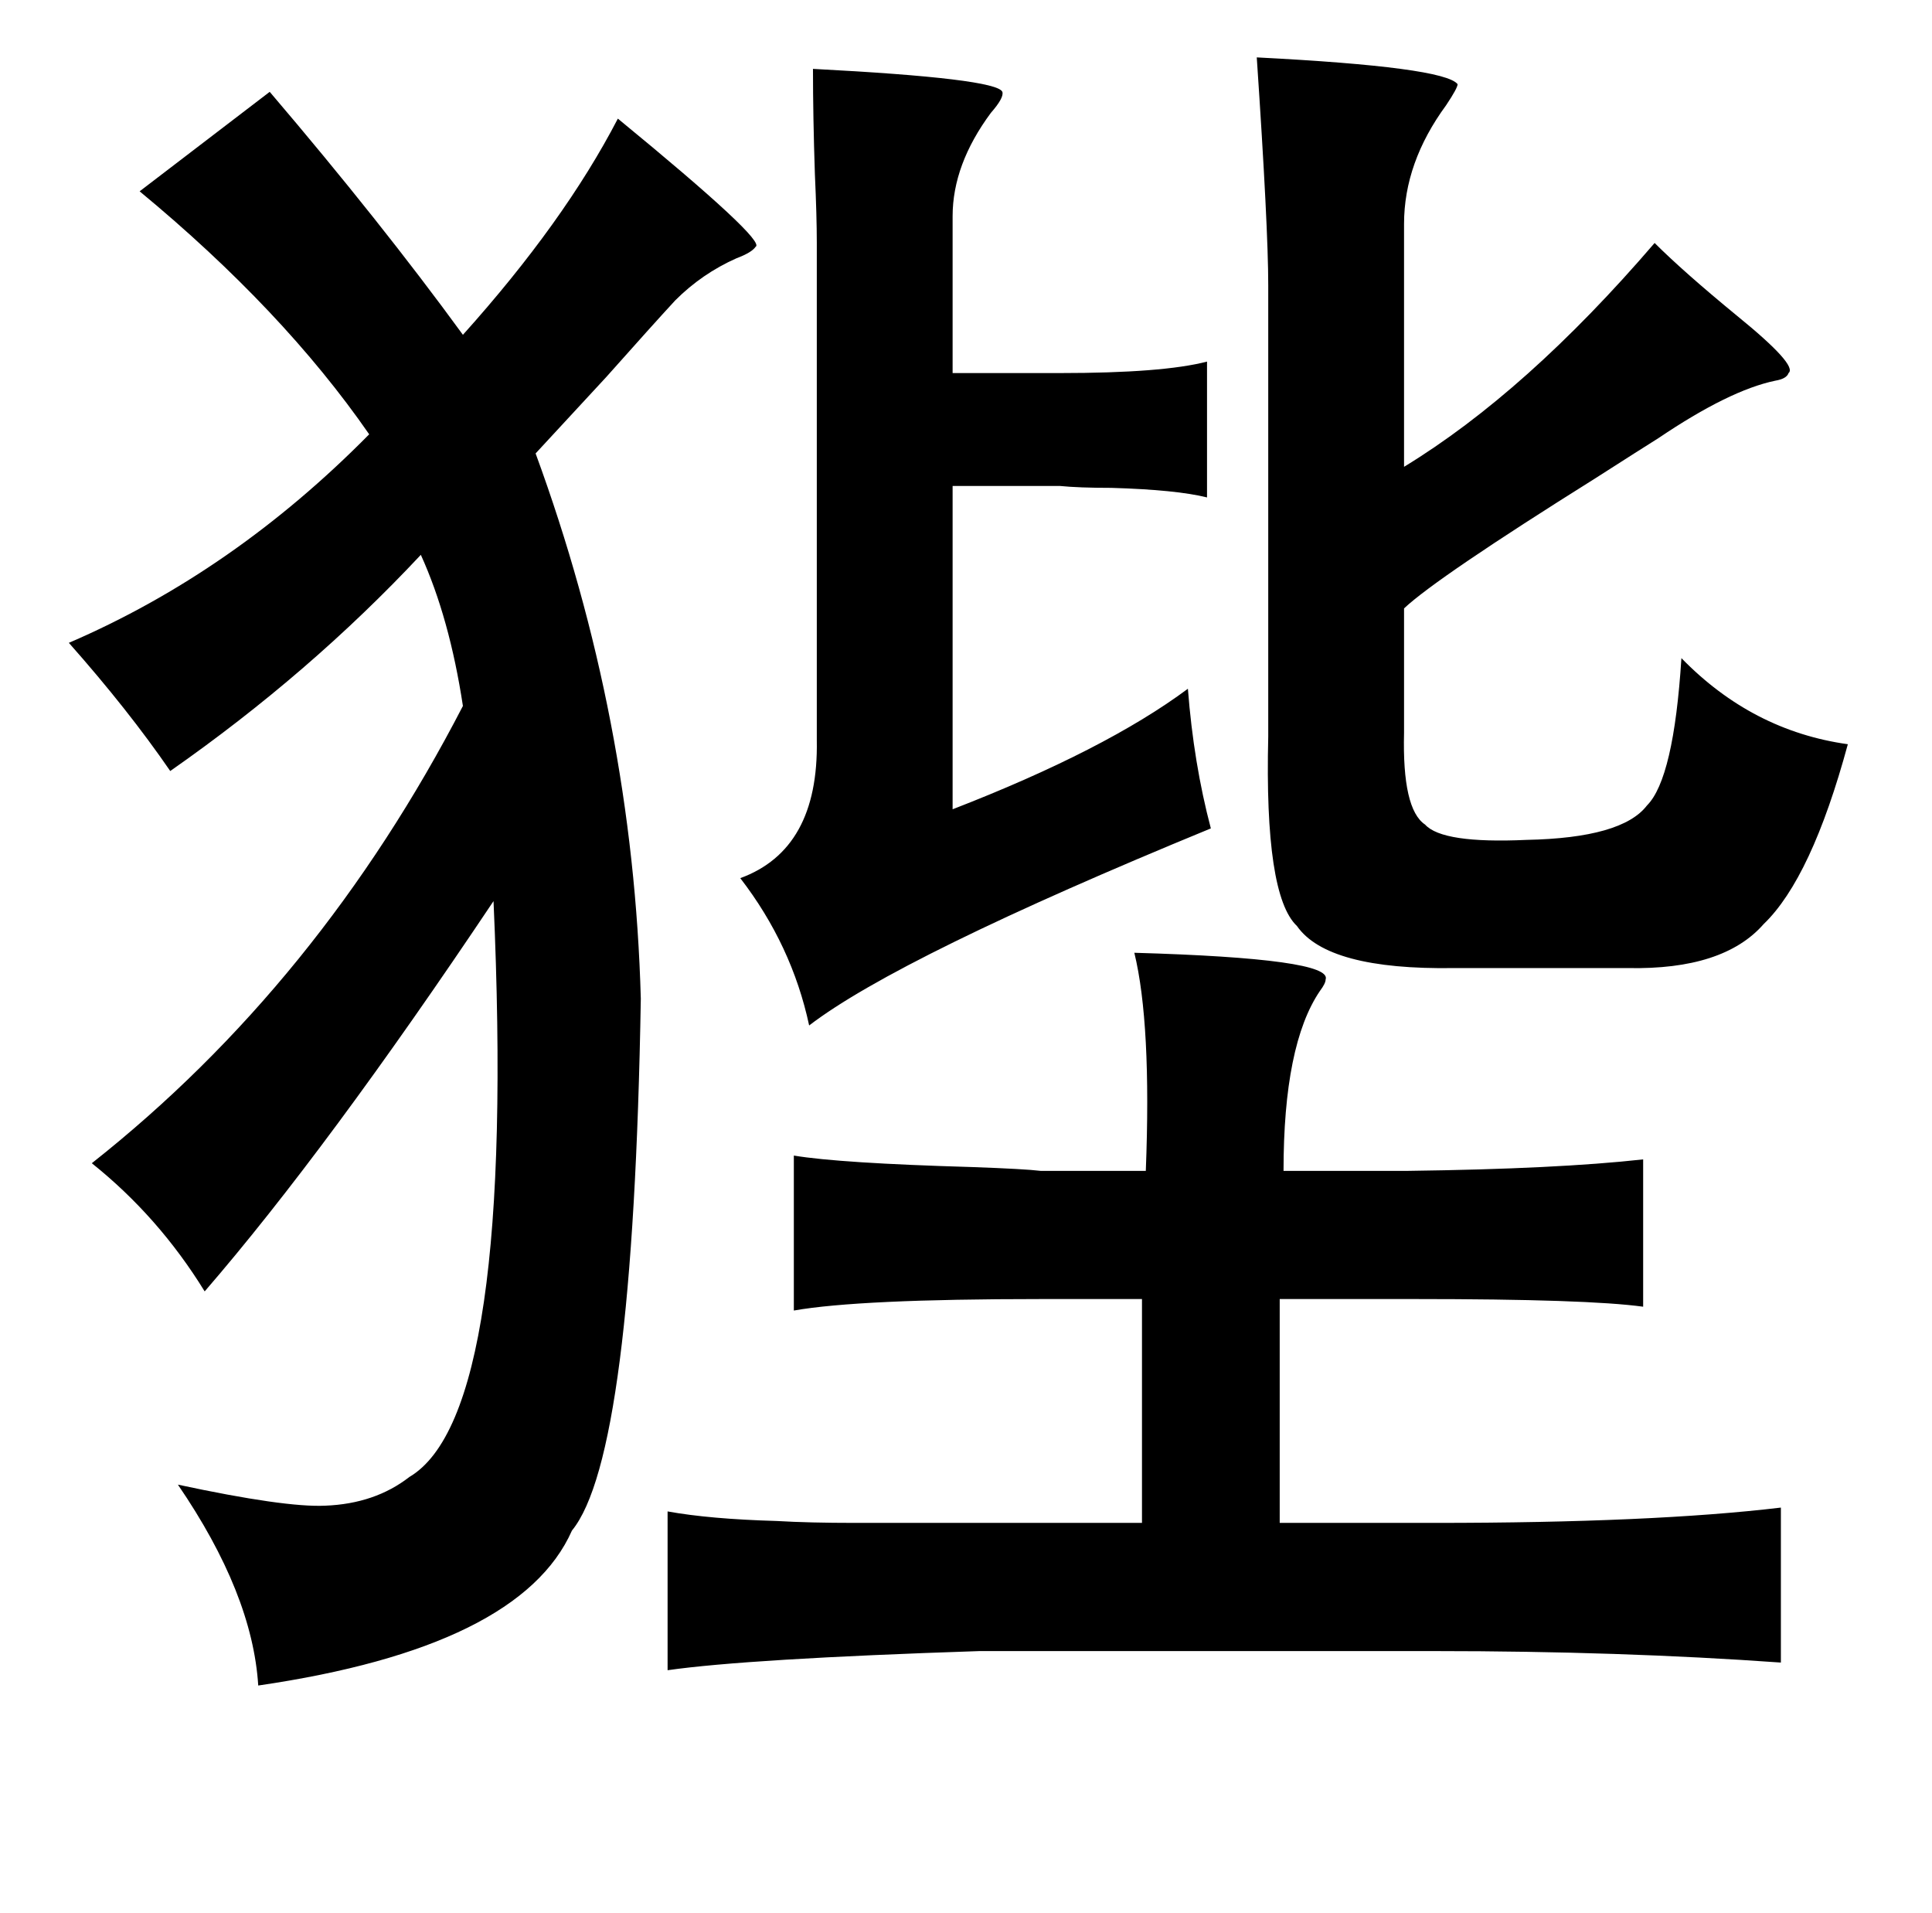 <?xml version="1.0" standalone="no"?>
<!DOCTYPE svg PUBLIC "-//W3C//DTD SVG 1.1//EN" "http://www.w3.org/Graphics/SVG/1.1/DTD/svg11.dtd" >
<svg xmlns="http://www.w3.org/2000/svg" xmlns:xlink="http://www.w3.org/1999/xlink" version="1.1" viewBox="-10 0 1010 1000">
   <path fill="currentColor"
d="M647 30q98 5 105 14q0 2 -6 11q-22 30 -22 62v127q64 -39 131 -117q15 15 43 38q32 26 27 30q-1 3 -7 4q-24 5 -61 30q-8 5 -33 21q-83 52 -100 68v65q-1 40 11 48q9 10 53 8q50 -1 63 -18q14 -14 18 -77q37 38 87 45q-19 70 -44 94q-21 24 -71 23h-91q-66 1 -82 -22
q-17 -16 -15 -99v-236q0 -30 -6 -119zM415 36q96 5 99 12q1 3 -6 11q-20 27 -20 54v82h56q54 0 77 -6v71q-16 -4 -50 -5q-17 0 -27 -1h-56v169q80 -31 123 -63q3 39 12 73q-163 67 -210 103q-9 -42 -36 -77q41 -15 40 -72v-260q0 -14 -1 -36q-1 -30 -1 -55zM131 48
q58 68 101 127q53 -59 81 -113q78 64 72 67q-2 3 -10 6q-18 8 -32 22q-12 13 -36 40q-25 27 -37 40q51 139 55 285q-4 239 -36 278q-27 61 -164 81q-3 -48 -42 -105q56 12 77 11q26 -1 44 -15q56 -33 44 -301q-87 130 -151 204q-24 -39 -59 -67q119 -94 194 -239
q-7 -46 -22 -79q-58 62 -131 113q-22 -32 -53 -67q86 -37 157 -109q-45 -65 -120 -127zM583 498q104 3 100 14q0 2 -3 6q-19 28 -19 94h65q78 -1 123 -6v77q-29 -4 -119 -4h-71v117h81q114 0 181 -8v81q-84 -6 -181 -6h-238q-121 4 -163 10v-83q22 4 57 5q17 1 41 1h65h85
v-117h-53q-95 0 -129 6v-81q24 4 93 6q28 1 36 2h55q3 -77 -6 -114z" />
</svg>
